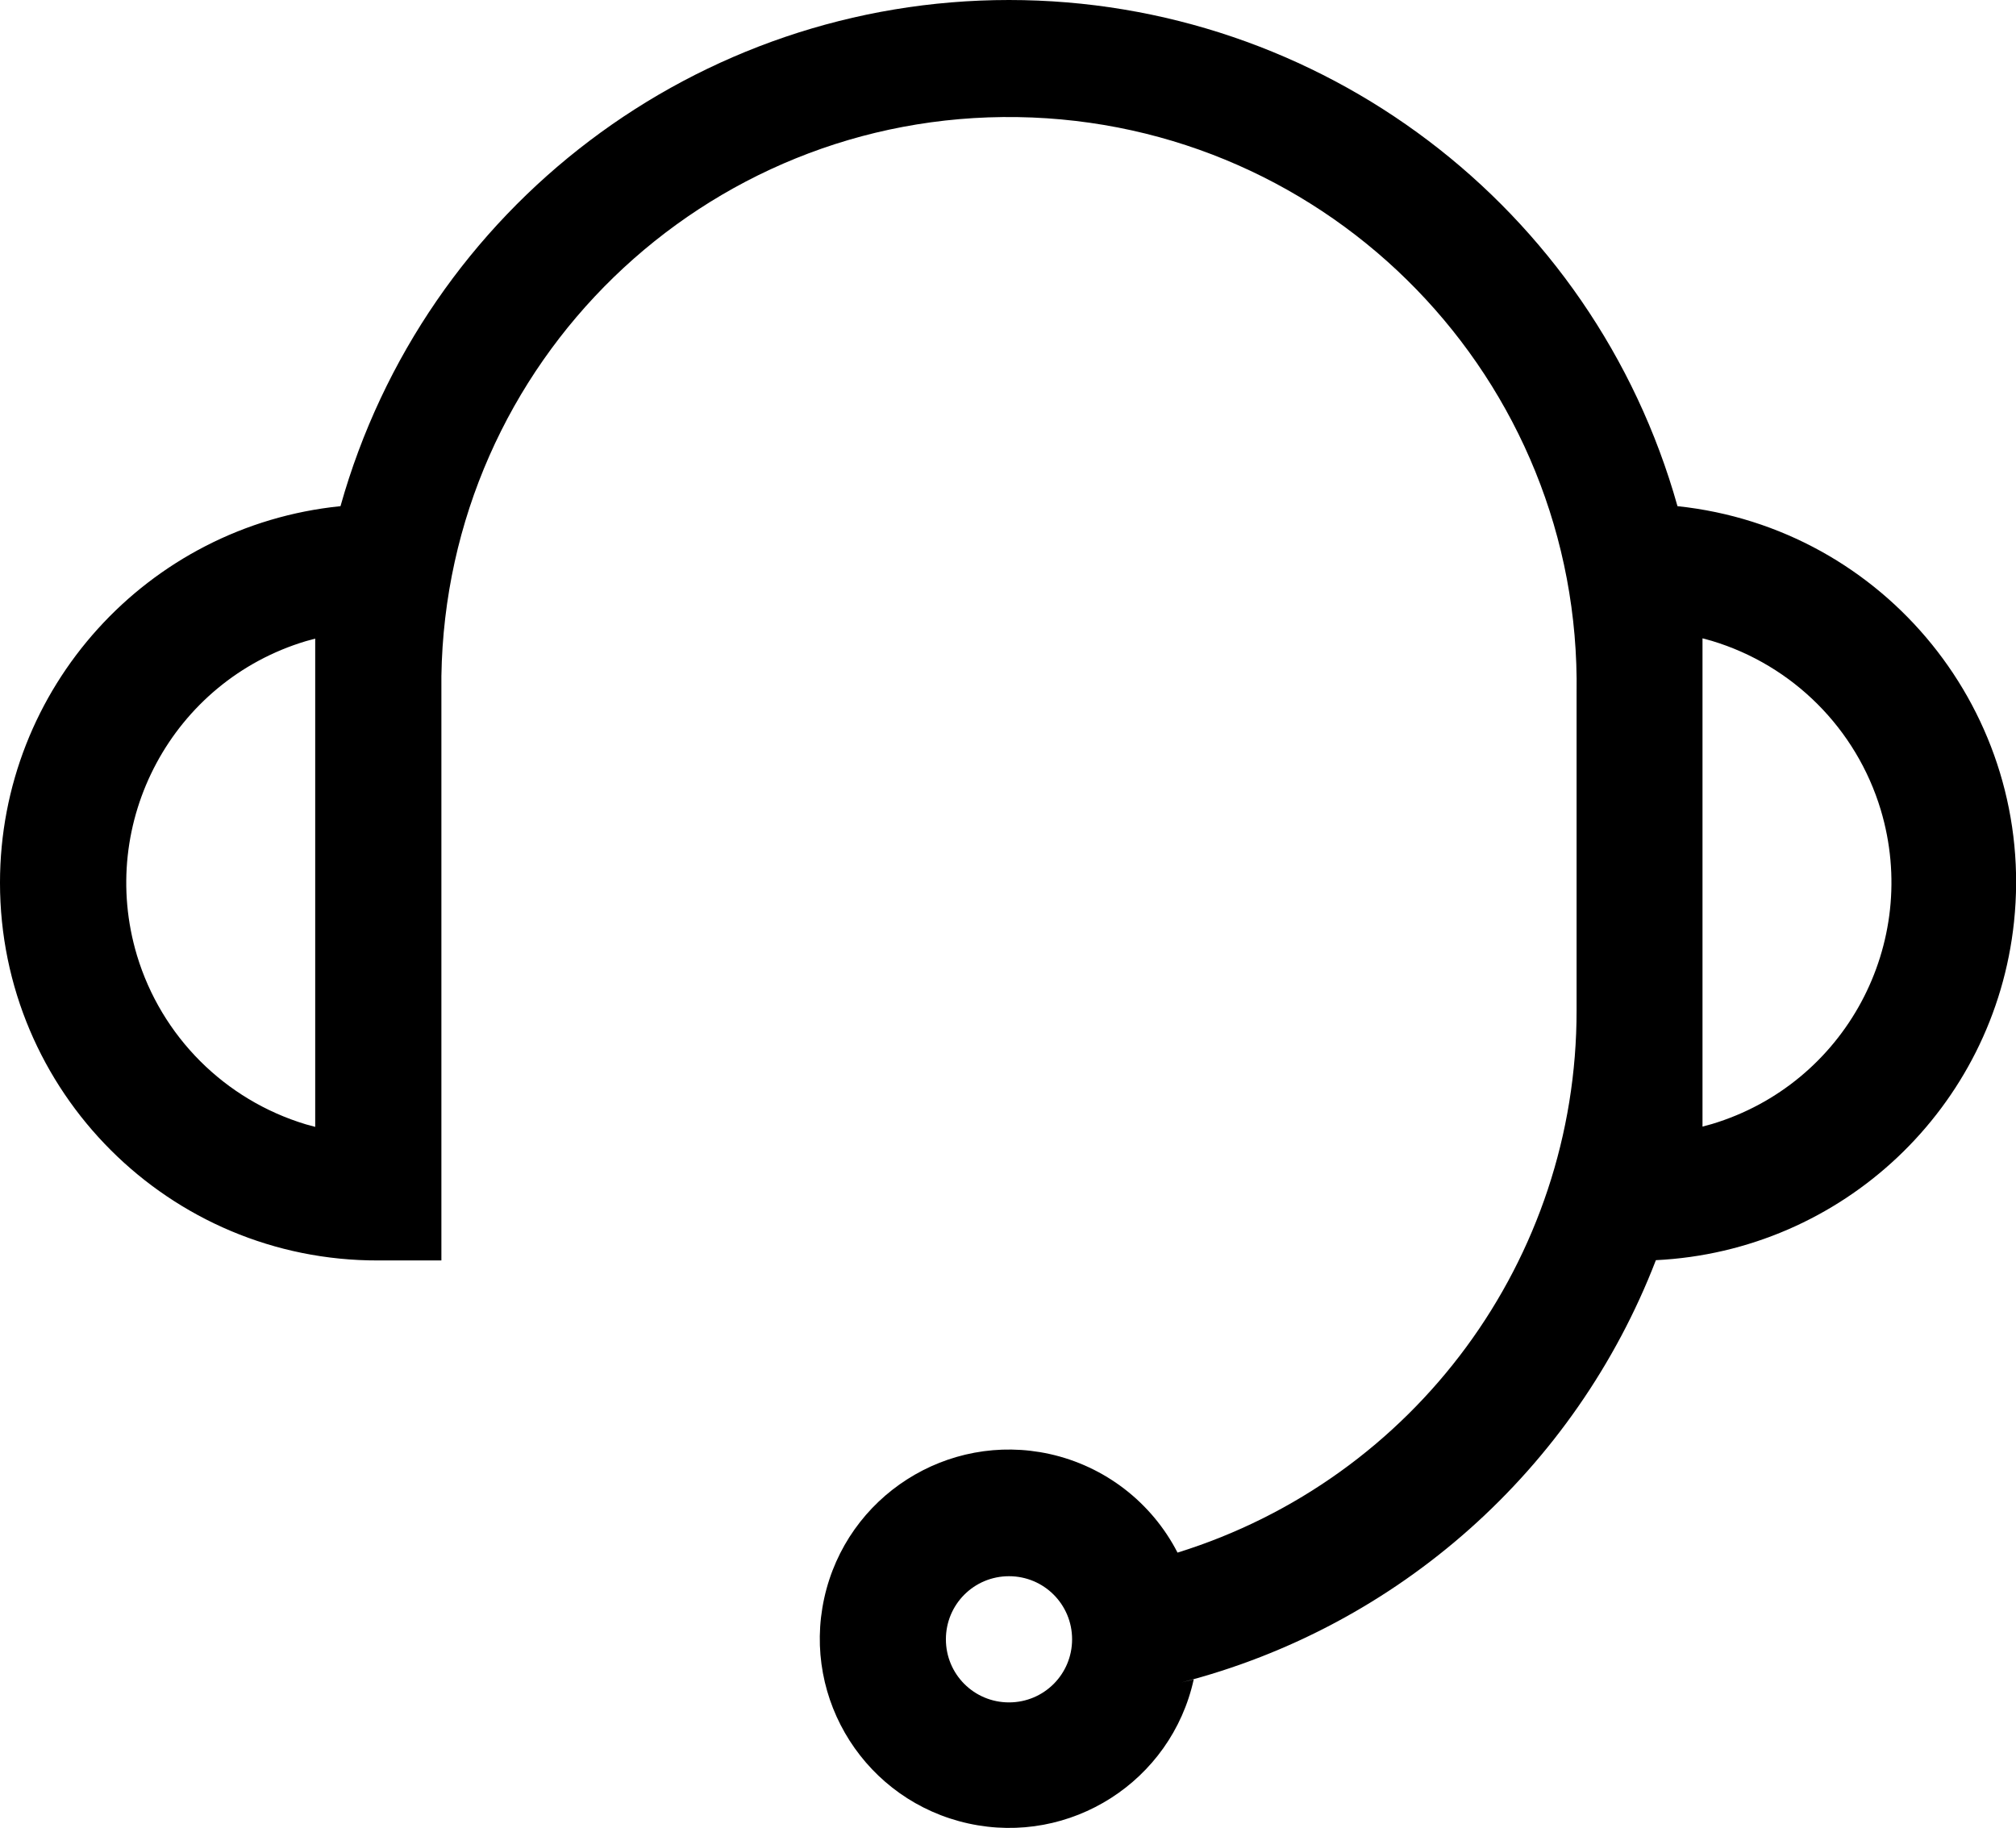 <svg viewBox="0 0 70.93 64.33" xmlns="http://www.w3.org/2000/svg"><path d="m35.5 0c10.95 0 20.56 7.27 23.52 17.81 7.31.77 12.61 7.32 11.84 14.63-.69 6.53-6.04 11.58-12.6 11.9-2.84 7.36-9.06 12.9-16.7 14.86l.44-.11c-.79 3.59-4.34 5.86-7.93 5.07s-5.86-4.34-5.07-7.93 4.34-5.86 7.93-5.07c1.94.43 3.59 1.7 4.5 3.47 8.36-2.6 14.05-10.33 14.04-19.08v-11.16c.17-11.03-8.64-20.1-19.67-20.27s-20.1 8.64-20.27 19.67v20.56h-2.22c-7.35.02-13.31-5.94-13.31-13.29 0-6.84 5.18-12.56 11.98-13.25 2.96-10.54 12.57-17.81 23.52-17.81zm0 55.46c-1.23 0-2.22.99-2.22 2.22s.99 2.22 2.22 2.22 2.22-.99 2.22-2.22-.99-2.22-2.22-2.22zm-24.41-32.99-.33.09c-4.69 1.41-7.35 6.36-5.94 11.06.86 2.85 3.09 5.08 5.94 5.94l.33.09v-17.17zm48.81 0v17.17l.33-.09c4.69-1.41 7.35-6.36 5.94-11.06-.86-2.85-3.09-5.08-5.94-5.94l-.33-.09z"/></svg>